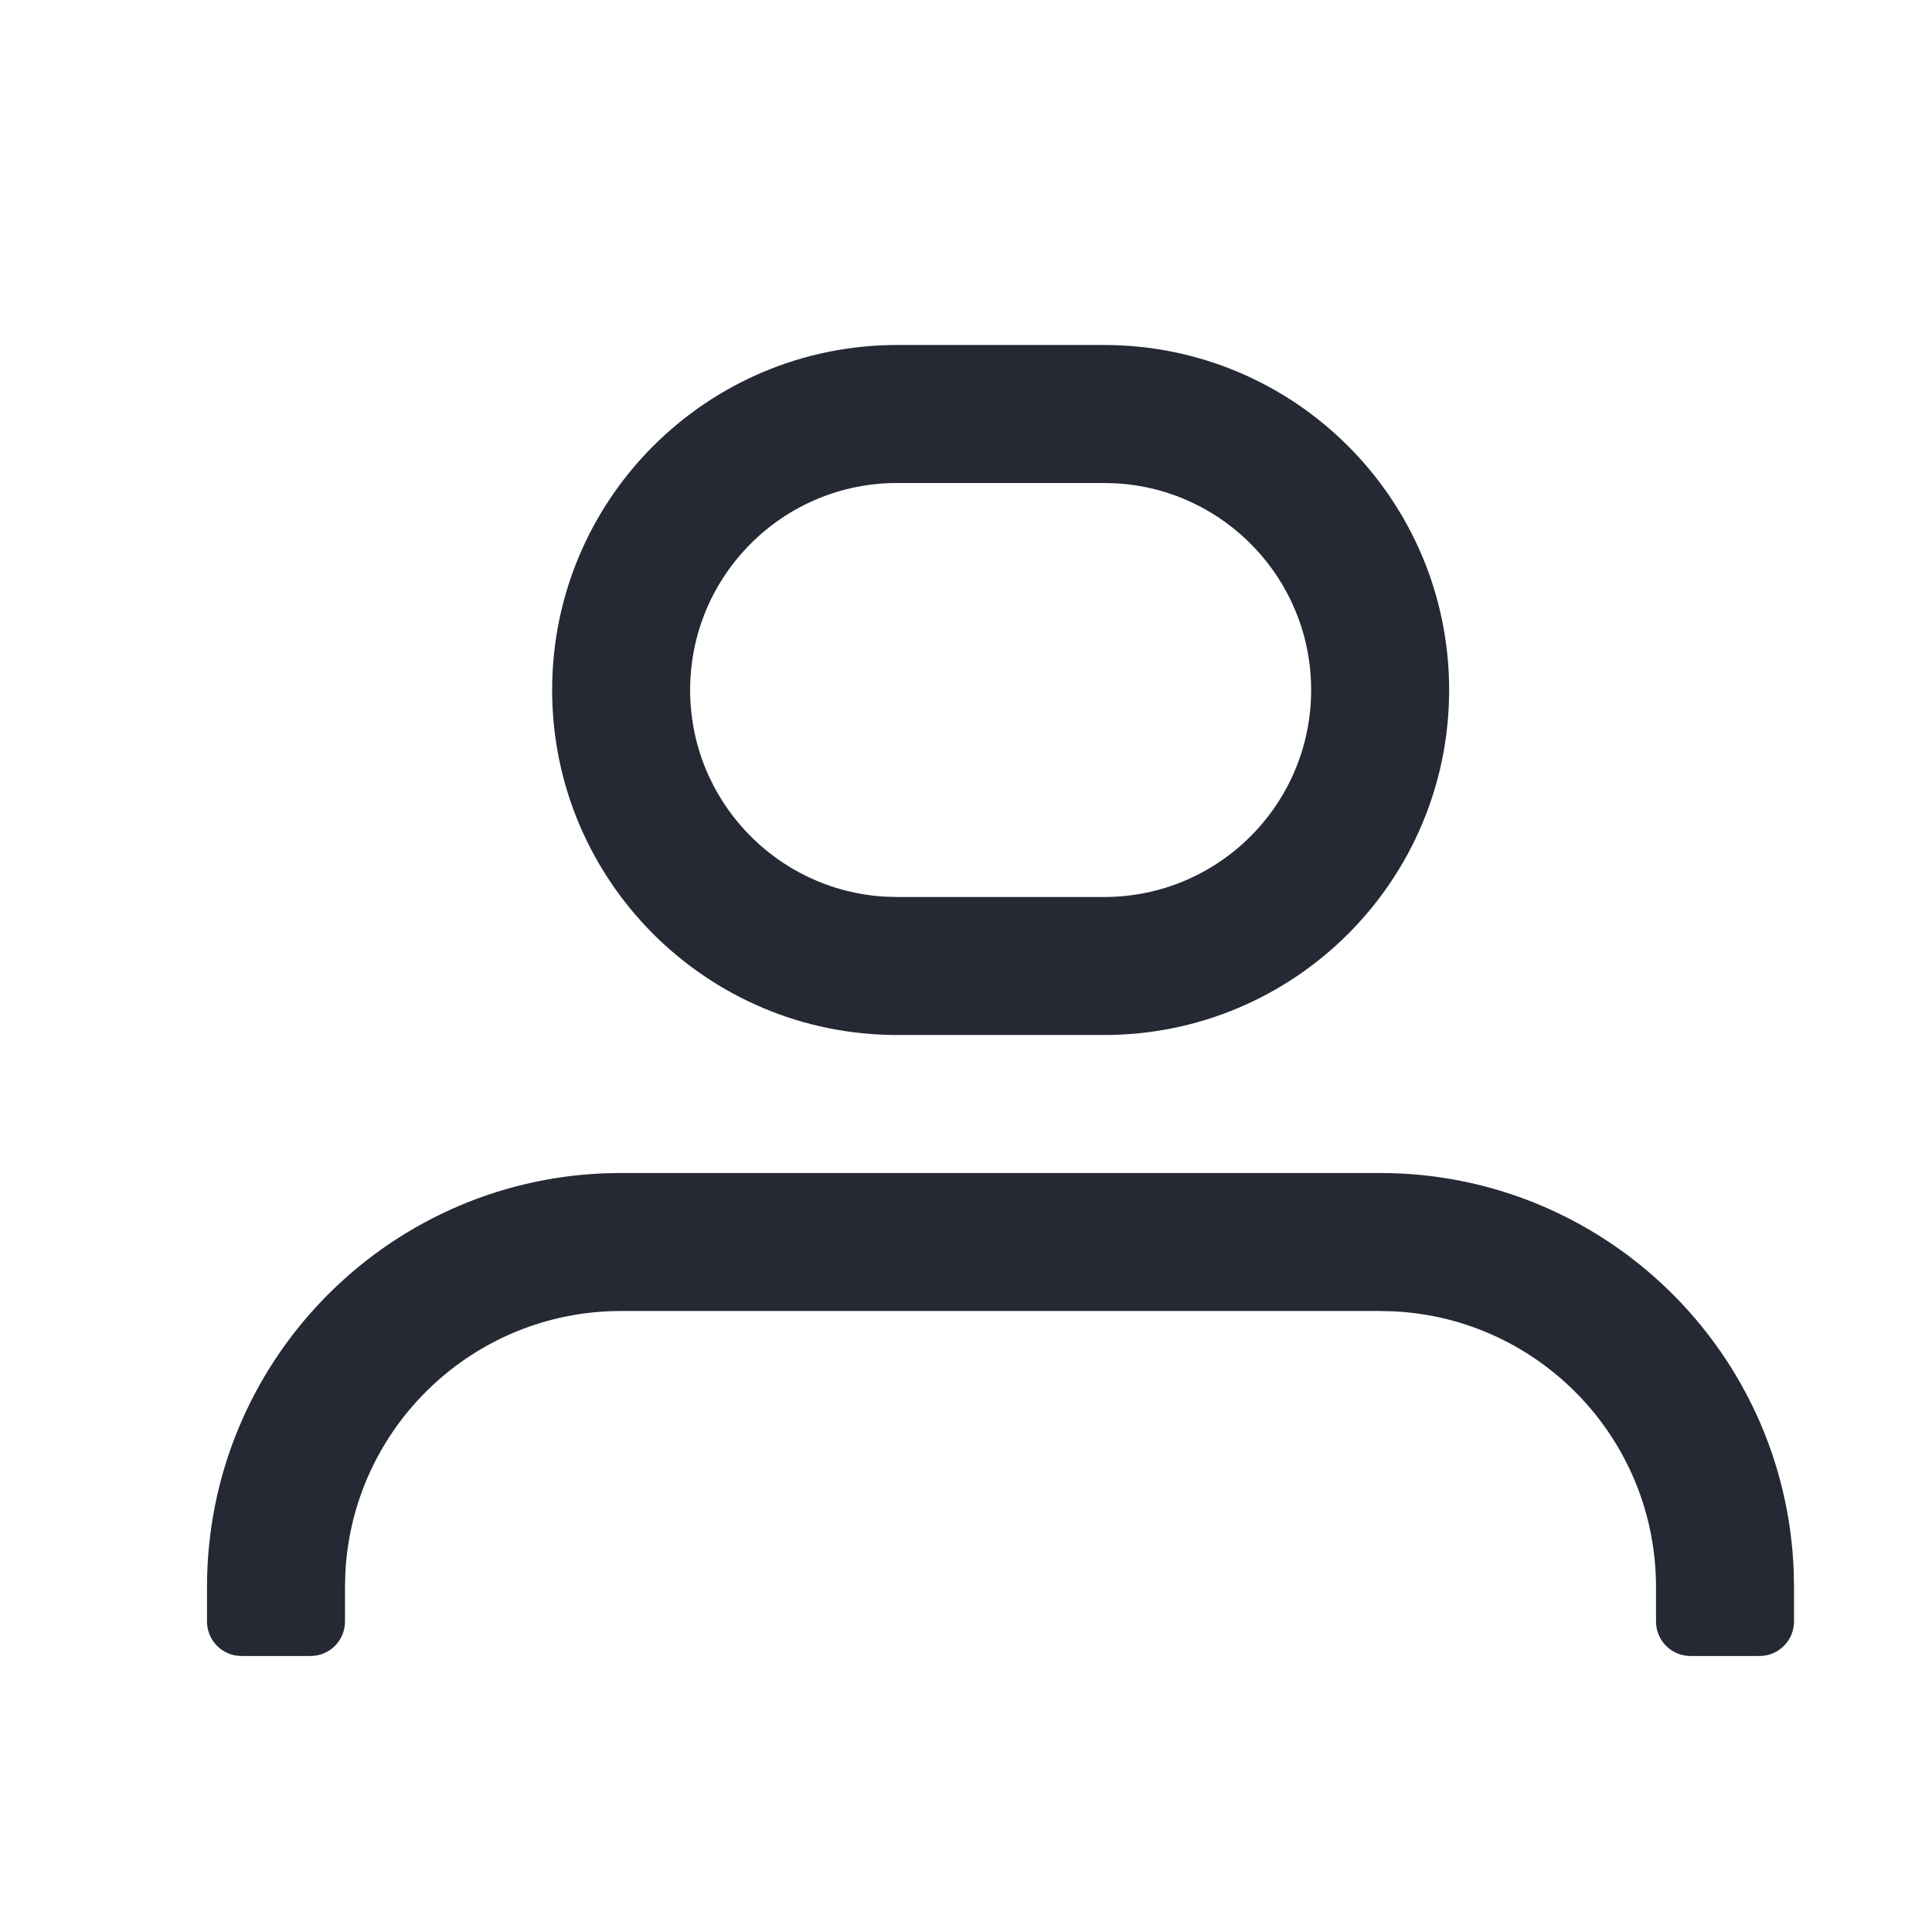 <svg xmlns="http://www.w3.org/2000/svg" xmlns:xlink="http://www.w3.org/1999/xlink" width="28px" height="28px" viewBox="0 0 28 28" version="1.1" tabindex="-1" aria-hidden="true">
    <!-- Generator: Sketch 60 (88103) - https://sketch.com -->
    <title>个人中心_导航</title>
    <desc>Created with Sketch.</desc>
    <g id="海外一期" stroke="none" stroke-width="1" fill="none" fill-rule="evenodd">
        <g id="E00-个人中心" transform="translate(-1972, -29)">
            <g id="个人中心_导航" transform="translate(1972, 29)">
                <rect id="矩形备份-6" x="0" y="0" width="28" height="28"></rect>
                <g id="编组-18" transform="translate(3, 5)" fill="#242933" fill-rule="nonzero">
                    <g id="编组-2" transform="translate(0, 12)">
                        <path d="M5.775,0.004 L6,0 L17,0 C20.238,0 22.878,2.566 22.996,5.775 L23,6 L23,6.5 C23,6.776 22.776,7 22.5,7 L21.5,7 C21.224,7 21,6.776 21,6.5 L21,6 C21,3.858 19.316,2.109 17.2,2.005 L17,2 L6,2 C3.858,2 2.109,3.684 2.005,5.8 L2,6 L2,6.5 C2,6.776 1.776,7 1.5,7 L0.5,7 C0.224,7 3.38176876e-17,6.776 0,6.5 L0,6 C0,2.762 2.566,0.122 5.775,0.004 Z" id="形状结合"></path>
                    </g>
                    <path d="M13.002,0 C15.763,0 18.002,2.239 18.002,5 C18.002,7.761 15.763,10 13.002,10 L10.002,10 C7.241,10 5.002,7.761 5.002,5 C5.002,2.239 7.241,0 10.002,0 L13.002,0 Z M13.002,2 L10.002,2 C8.345,2 7.002,3.343 7.002,5 C7.002,6.598 8.251,7.904 9.826,7.995 L10.002,8 L13.002,8 C14.659,8 16.002,6.657 16.002,5 C16.002,3.402 14.753,2.096 13.178,2.005 L13.002,2 Z" id="矩形备份-23"></path>
                </g>
            </g>
        </g>
    </g>
</svg>